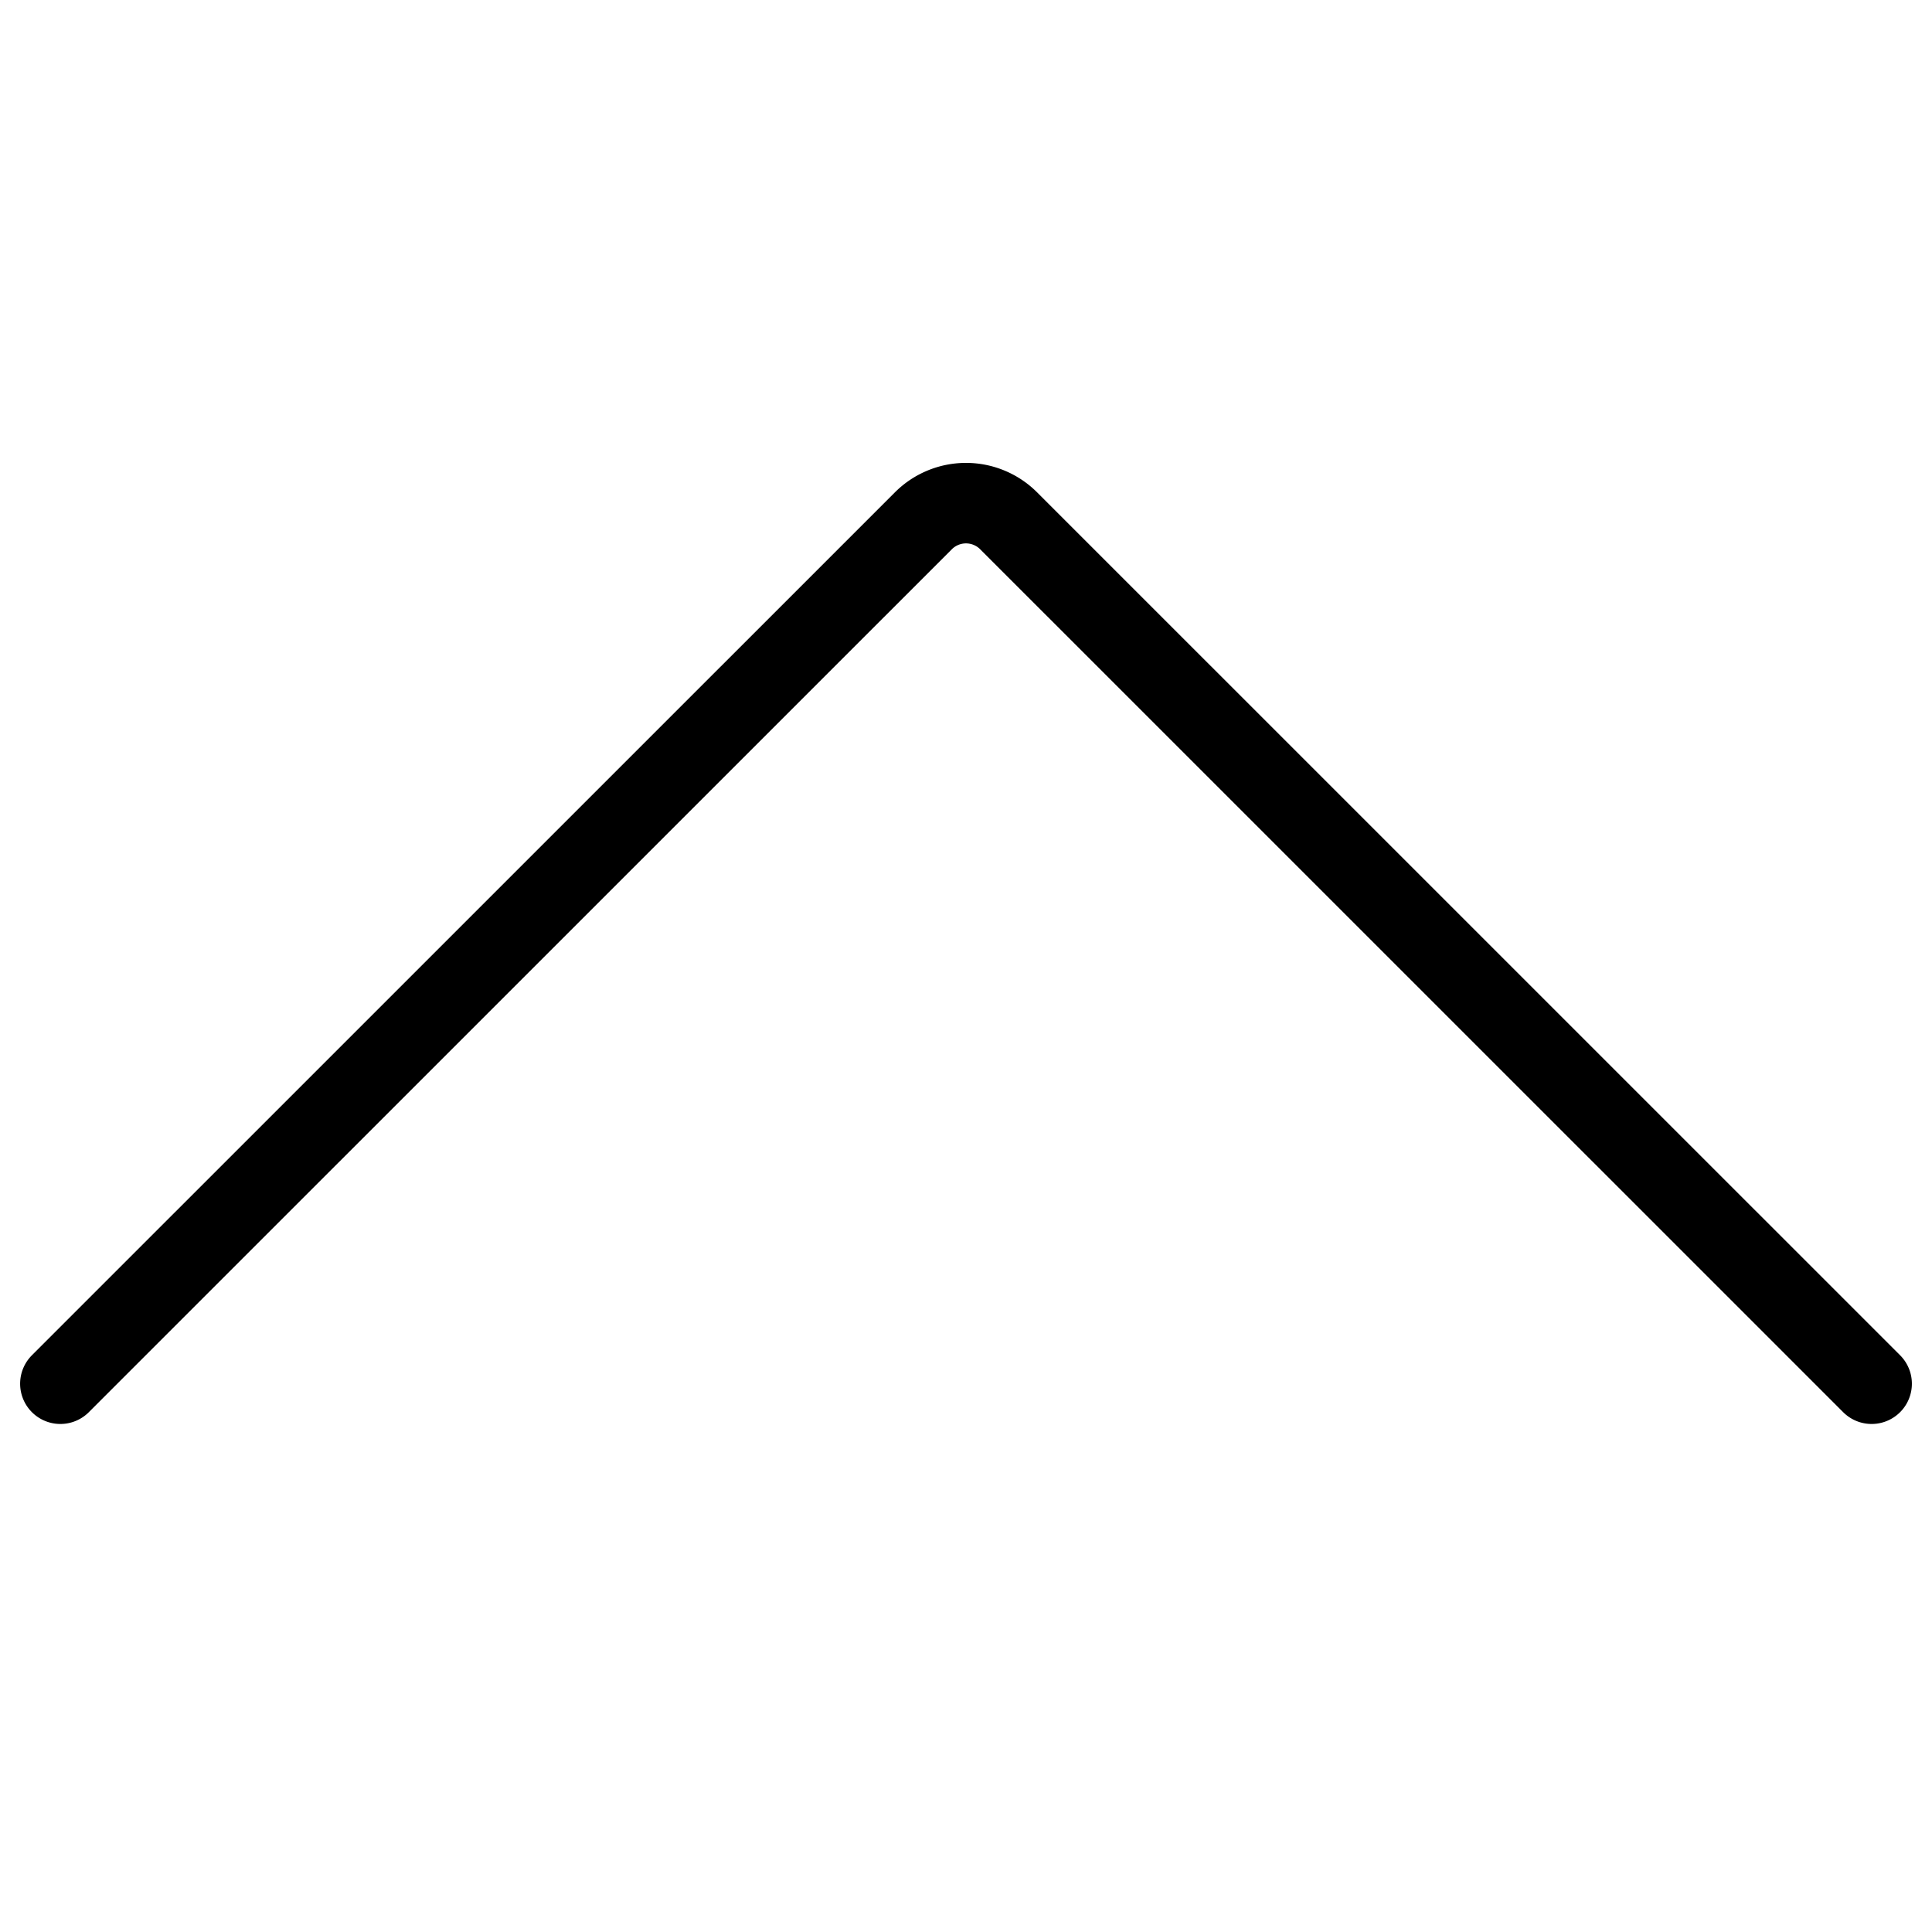 <svg id="Regular" xmlns="http://www.w3.org/2000/svg" viewBox="0 0 24 24"><path d="M.75 17.189 11.47 6.47a.749.749 0 0 1 1.06 0l10.72 10.719" fill="none" stroke="currentColor" stroke-linecap="round" stroke-linejoin="round" fill-rule="evenodd"></path></svg>